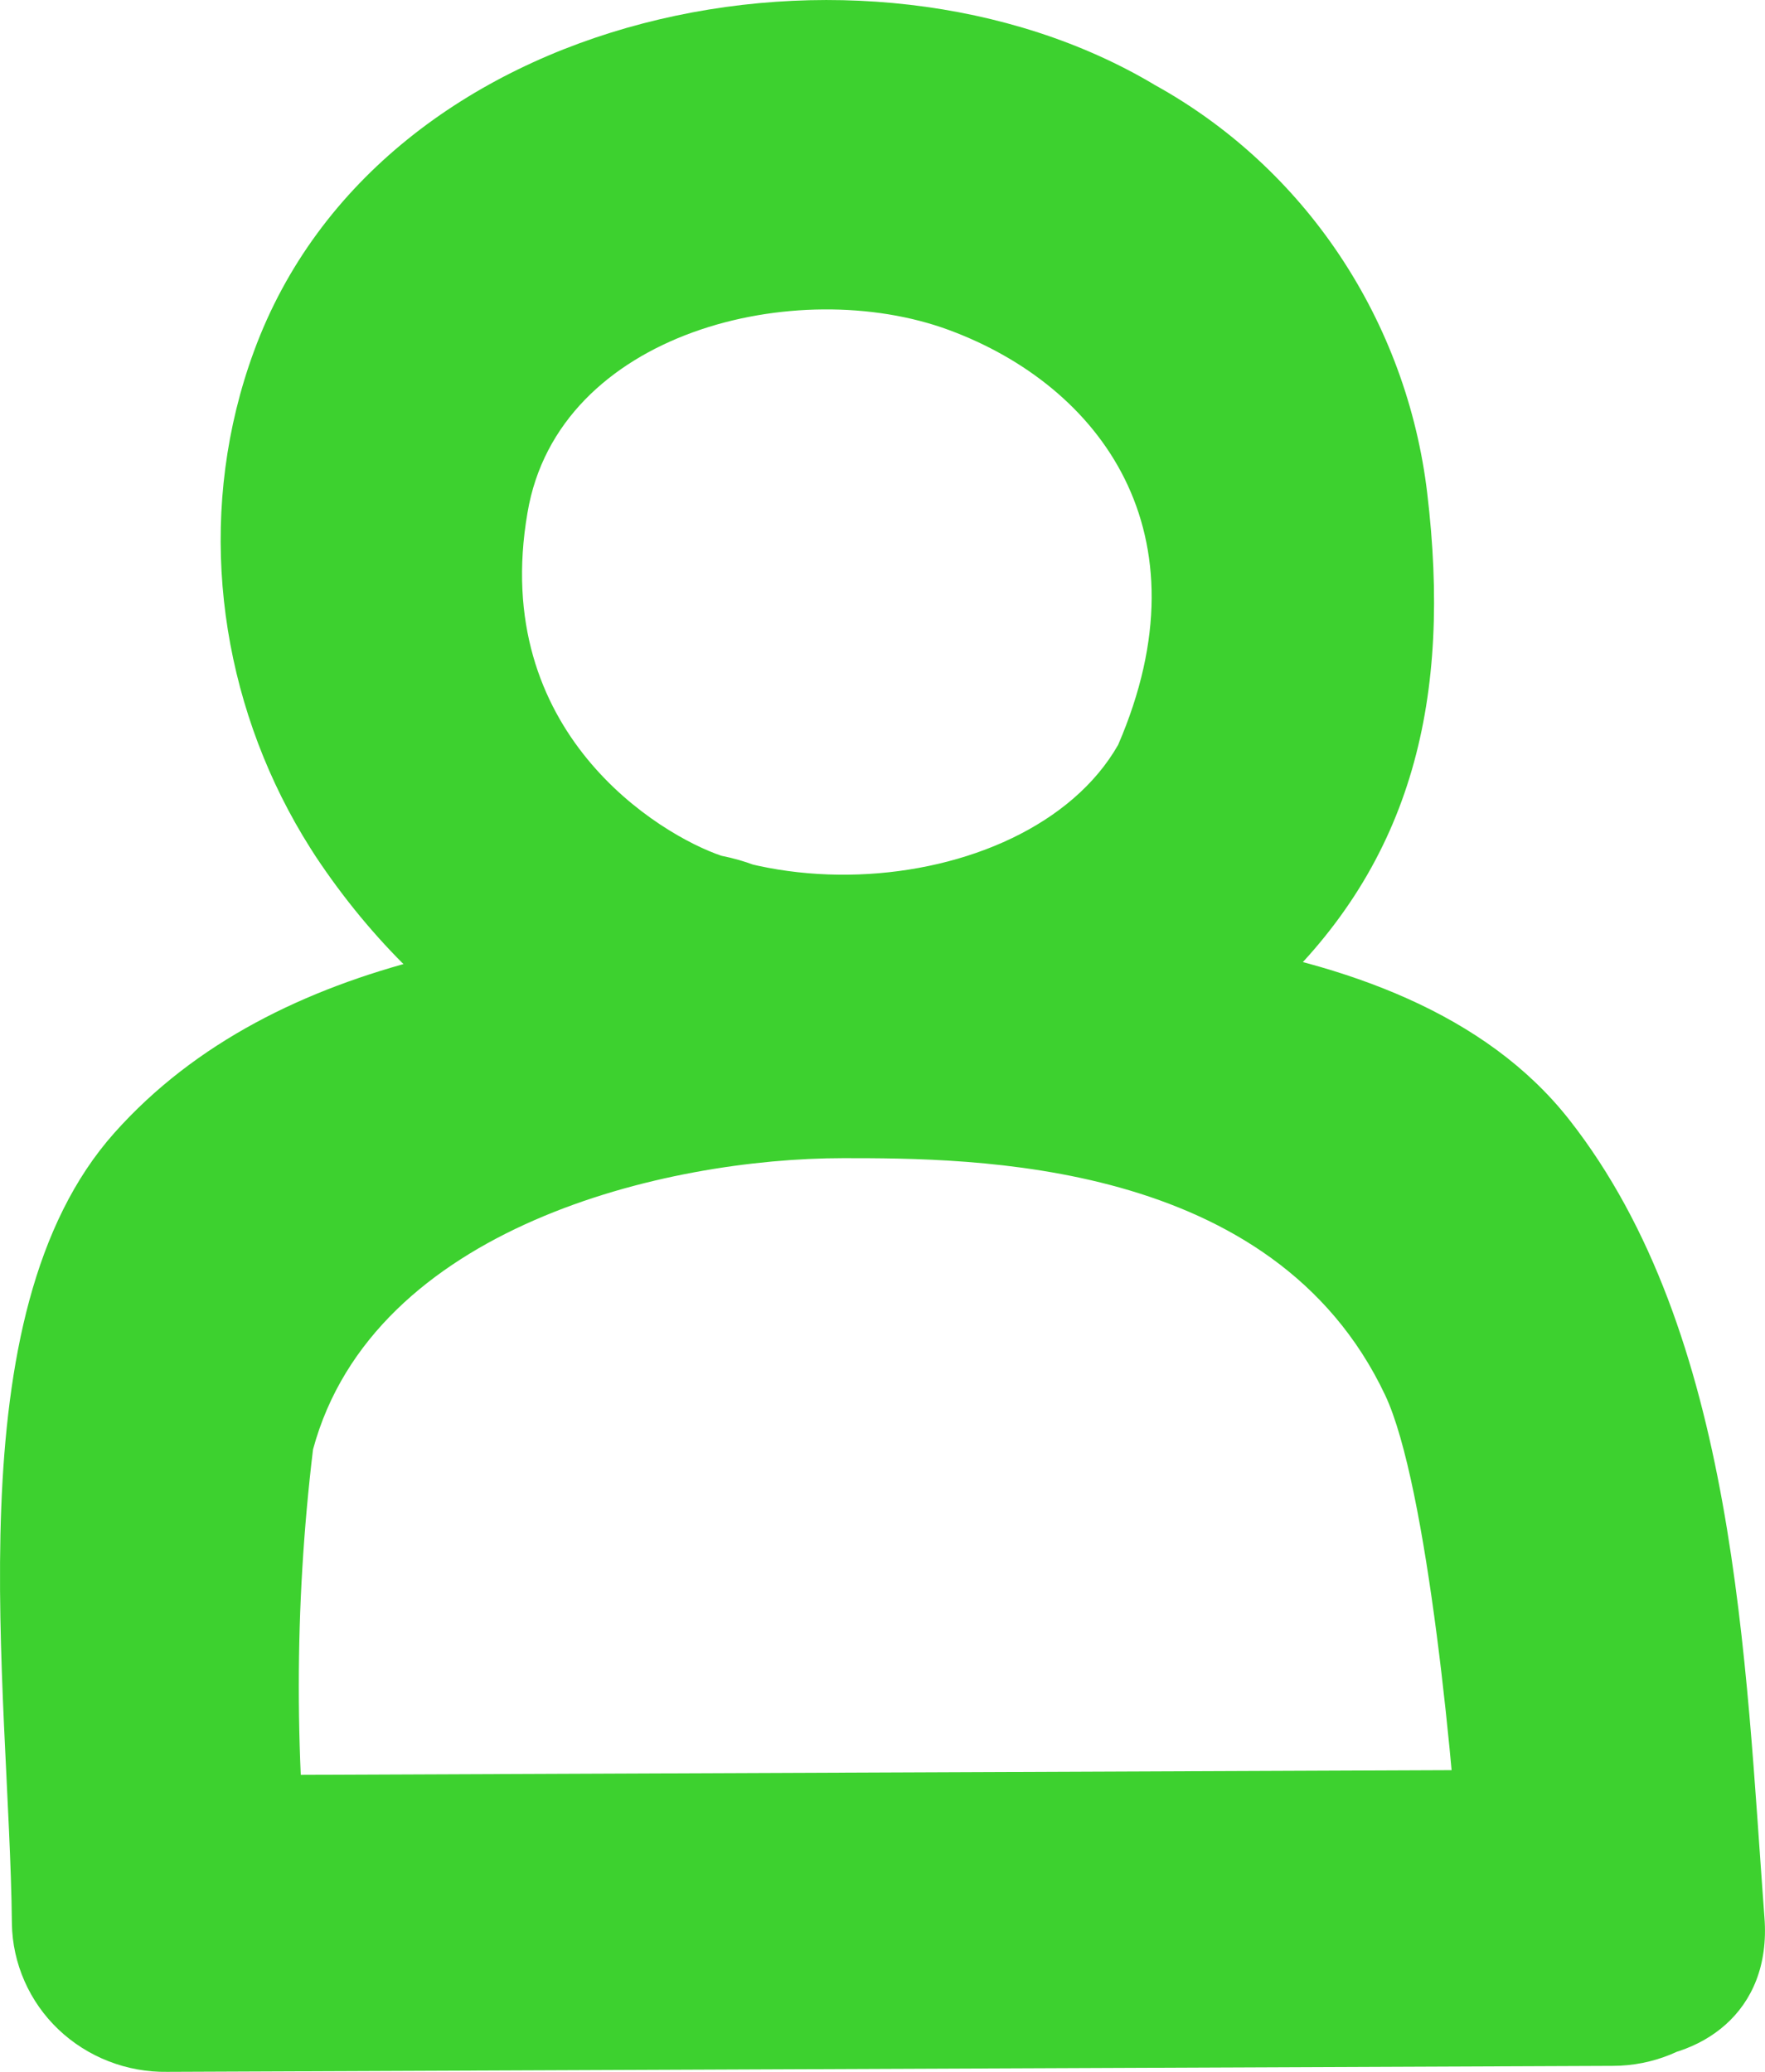 <svg width="23" height="27" viewBox="0 0 23 27" fill="none" xmlns="http://www.w3.org/2000/svg">
<path d="M22.993 24.991C22.742 21.654 22.632 17.375 20.451 14.594C18.269 11.813 13.169 12.003 10.203 12.003C7.236 12.003 3.609 12.385 1.49 14.764C-0.629 17.143 0.124 21.979 0.155 25.069C0.159 25.326 0.215 25.581 0.319 25.817C0.423 26.054 0.573 26.268 0.761 26.447C0.949 26.626 1.171 26.767 1.415 26.862C1.658 26.957 1.918 27.004 2.18 27L21.016 26.922C21.536 26.922 22.035 26.719 22.403 26.357C22.771 25.995 22.978 25.503 22.978 24.991C22.978 24.479 22.771 23.988 22.403 23.626C22.035 23.264 21.536 23.06 21.016 23.06L2.18 23.137L4.079 25.069C3.832 23.016 3.832 20.942 4.079 18.889C4.864 15.984 8.68 15.093 10.987 15.093C12.667 15.093 16.593 15.093 18.051 18.183C18.599 19.346 18.959 23.107 19.054 24.914C19.258 27.448 23.182 27.479 22.993 24.991Z" fill="#3DD12F"/>
<path d="M6.874 6.681C7.272 4.317 10.39 3.572 12.364 4.3C14.337 5.029 15.765 6.94 14.571 9.706C13.378 11.799 9.07 12.074 7.59 9.839C6.11 7.604 2.676 9.014 4.108 11.152C7.068 15.622 12.807 16.163 16.562 12.956C18.424 11.225 18.915 9.078 18.598 6.424C18.466 5.315 18.075 4.254 17.458 3.329C16.842 2.405 16.017 1.644 15.053 1.11C11.266 -1.157 4.964 0.074 3.31 4.576C1.846 8.56 4.198 13.321 8.606 14.228C11.104 14.73 11.914 11.654 9.4 11.152C8.604 10.882 6.378 9.549 6.874 6.681Z" fill="#3DD12F"/>
</svg>
